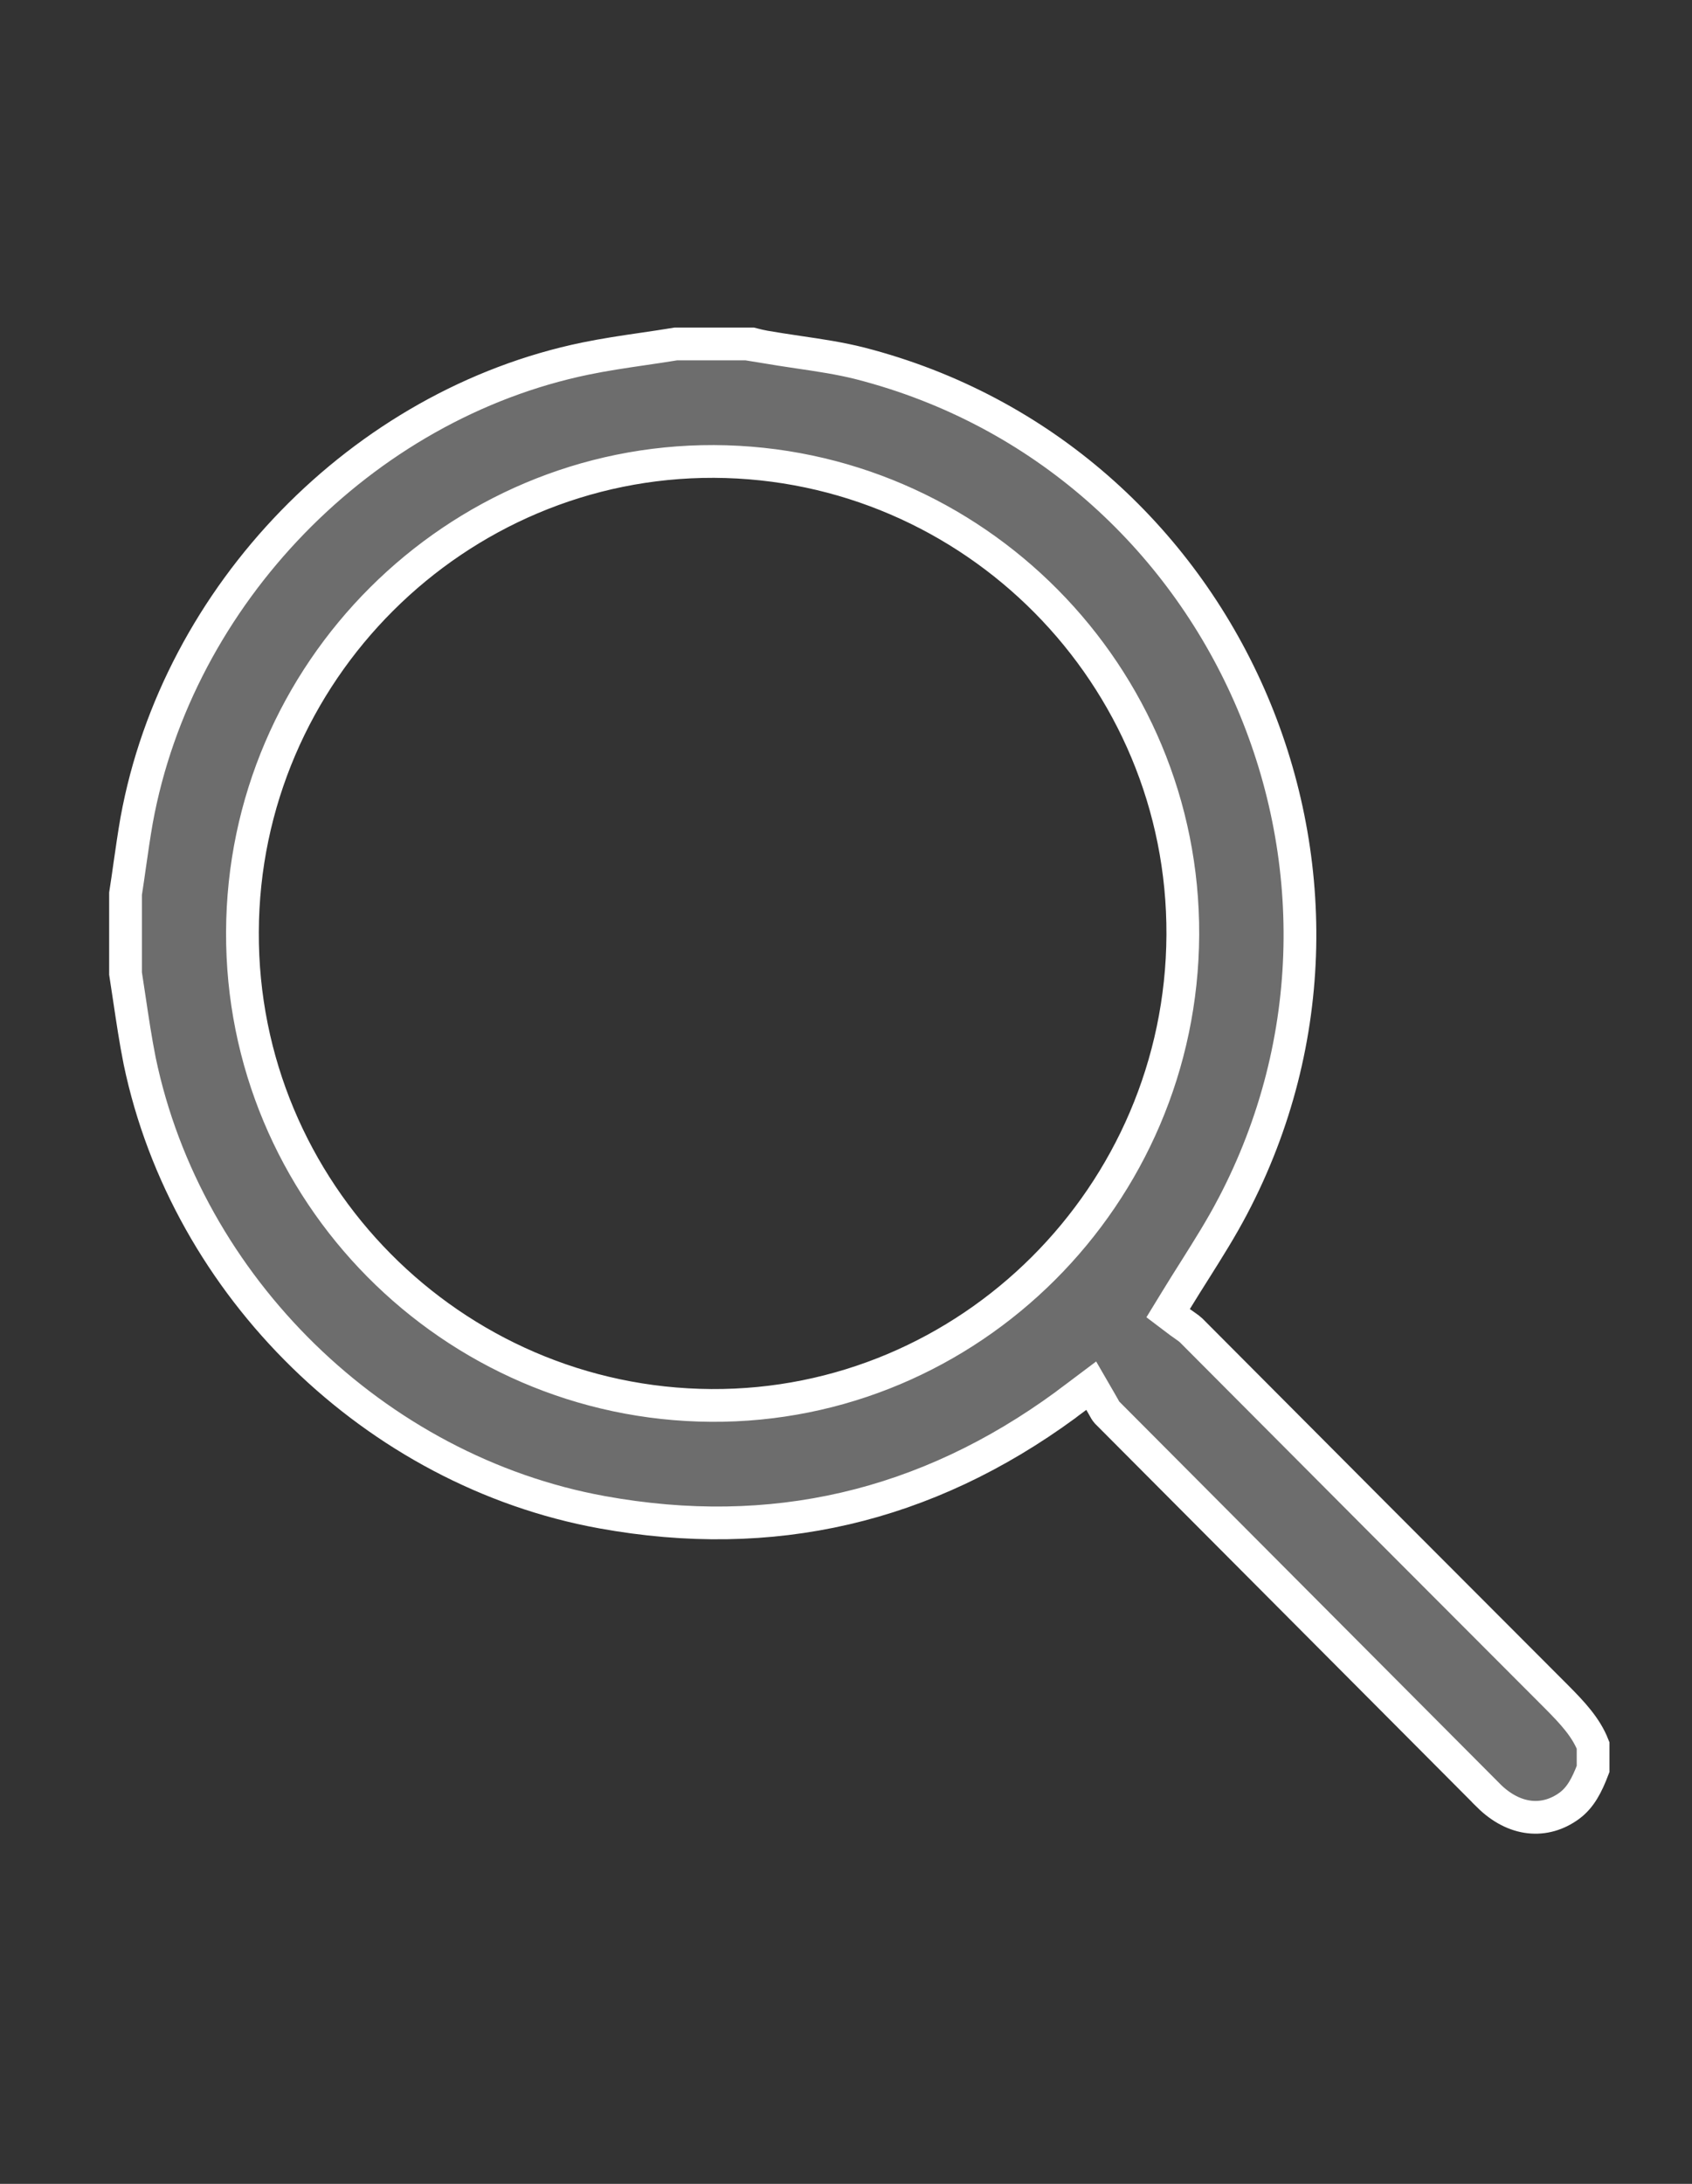 <svg width="31" height="40" viewBox="0 0 31 40" fill="none" xmlns="http://www.w3.org/2000/svg">
<rect x="0" y="0" width="31" height="40" fill="#333333" stroke="none"/>
<path d="M27.273 32.888L20.28 25.869C20.258 25.844 20.244 25.818 20.219 25.772C20.204 25.747 20.187 25.714 20.162 25.672L19.993 25.38L19.723 25.583C19.687 25.61 19.656 25.633 19.629 25.653C19.584 25.686 19.549 25.712 19.518 25.737C16.966 27.603 14.145 28.264 11.03 27.698L11.03 27.698C6.878 26.944 3.422 23.574 2.559 19.433C2.484 19.058 2.428 18.679 2.37 18.292C2.347 18.14 2.324 17.986 2.3 17.831V17.831V17.828V17.825V17.823V17.82V17.817V17.814V17.811V17.808V17.805V17.802V17.799V17.796V17.793V17.79V17.787V17.784V17.781V17.778V17.775V17.772V17.77V17.767V17.764V17.761V17.758V17.755V17.752V17.749V17.746V17.743V17.74V17.737V17.734V17.731V17.728V17.725V17.722V17.719V17.716V17.713V17.71V17.708V17.705V17.702V17.699V17.696V17.693V17.69V17.687V17.684V17.681V17.678V17.675V17.672V17.669V17.666V17.663V17.66V17.657V17.654V17.652V17.649V17.646V17.643V17.64V17.637V17.634V17.631V17.628V17.625V17.622V17.619V17.616V17.613V17.61V17.607V17.604V17.602V17.599V17.596V17.593V17.59V17.587V17.584V17.581V17.578V17.575V17.572V17.569V17.566V17.563V17.56V17.557V17.554V17.551V17.548V17.546V17.543V17.54V17.537V17.534V17.531V17.528V17.525V17.522V17.519V17.516V17.513V17.51V17.507V17.504V17.501V17.498V17.495V17.492V17.489V17.487V17.484V17.481V17.478V17.475V17.472V17.469V17.466V17.463V17.46V17.457V17.454V17.451V17.448V17.445V17.442V17.439V17.436V17.433V17.431V17.428V17.425V17.422V17.419V17.416V17.413V17.41V17.407V17.404V17.401V17.398V17.395V17.392V17.389V17.386V17.383V17.381V17.378V17.375V17.372V17.369V17.366V17.363V17.36V17.357V17.354V17.351V17.348V17.345V17.342V17.339V17.336V17.333V17.33V17.327V17.325V17.322V17.319V17.316V17.313V17.31V17.307V17.304V17.301V17.298V17.295V17.292V17.289V17.286V17.283V17.28V17.277V17.274V17.271V17.268V17.265V17.263V17.26V17.257V17.254V17.251V17.248V17.245V17.242V17.239V17.236V17.233V17.23V17.227V17.224V17.221V17.218V17.215V17.212V17.209V17.207V17.204V17.201V17.198V17.195V17.192V17.189V17.186V17.183V17.18V17.177V17.174V17.171V17.168V17.165V17.162V17.159V17.157V17.154V17.151V17.148V17.145V17.142V17.139V17.136V17.133V17.13V17.127V17.124V17.121V17.118V17.115V17.112V17.109V17.106V17.104V17.101V17.098V17.095V17.092V17.089V17.086V17.083V17.08V17.077V17.074V17.071V17.068V17.065V17.062V17.059V17.056V17.053V17.05V17.047V17.044V17.042V17.039V17.036V17.033V17.03V17.027V17.024V17.021V17.018V17.015V17.012V17.009V17.006V17.003V17V16.997V16.994V16.991V16.988V16.986V16.983V16.98V16.977V16.974V16.971V16.968V16.965V16.962V16.959V16.956V16.953V16.95V16.947V16.944V16.941V16.938V16.936V16.933V16.93V16.927V16.924V16.921V16.918V16.915V16.912V16.909V16.906V16.903V16.9V16.897V16.894V16.891V16.888V16.885V16.882V16.88V16.877V16.874V16.871V16.868V16.865V16.862V16.859V16.856V16.853V16.85V16.847V16.844V16.841V16.838V16.835V16.832V16.829V16.826V16.823V16.821V16.818V16.815V16.812V16.809V16.806V16.803V16.8V16.797V16.794V16.791V16.788V16.785V16.782V16.779V16.776V16.773V16.77V16.767V16.765V16.762V16.759V16.756V16.753V16.75V16.747V16.744V16.741V16.738V16.735V16.732V16.729V16.726V16.723V16.72V16.717V16.715V16.712V16.709V16.706V16.703V16.7V16.697V16.694V16.691V16.688V16.685V16.682V16.679V16.676V16.673V16.67V16.667V16.664V16.661V16.659V16.655V16.653V16.65V16.647V16.644V16.641V16.638V16.635V16.632V16.629V16.626V16.623V16.62V16.617V16.614V16.611V16.608V16.605V16.602V16.599V16.597V16.594V16.591V16.588V16.585V16.582V16.579V16.576V16.573V16.57V16.567V16.564V16.561V16.558V16.555V16.552V16.549V16.547V16.544V16.541V16.538V16.535V16.532V16.529V16.526V16.523V16.52V16.517V16.514V16.511V16.508V16.505V16.502V16.499V16.496V16.494V16.491V16.488V16.485V16.482V16.479V16.476V16.473V16.47V16.467V16.464V16.461V16.458V16.455V16.452V16.449V16.446V16.443V16.44V16.438V16.434V16.432V16.429V16.426V16.423V16.42V16.417V16.414V16.411V16.408V16.405V16.402V16.399V16.396V16.393V16.39V16.387V16.384V16.381V16.378V16.376V16.373V16.37V16.369C2.328 16.191 2.353 16.017 2.377 15.845C2.417 15.569 2.455 15.3 2.503 15.026C3.255 10.893 6.634 7.411 10.729 6.567C11.08 6.495 11.425 6.444 11.78 6.392C11.977 6.363 12.177 6.334 12.383 6.3H12.384H12.387H12.389H12.392H12.395H12.398H12.401H12.404H12.407H12.409H12.412H12.415H12.418H12.421H12.424H12.427H12.429H12.432H12.435H12.438H12.441H12.444H12.447H12.449H12.452H12.455H12.458H12.461H12.463H12.466H12.469H12.472H12.475H12.478H12.481H12.483H12.486H12.489H12.492H12.495H12.498H12.501H12.503H12.506H12.509H12.512H12.515H12.518H12.52H12.523H12.526H12.529H12.532H12.535H12.537H12.54H12.543H12.546H12.549H12.552H12.555H12.557H12.56H12.563H12.566H12.569H12.572H12.574H12.577H12.58H12.583H12.586H12.589H12.591H12.594H12.597H12.6H12.603H12.606H12.608H12.611H12.614H12.617H12.62H12.623H12.626H12.628H12.631H12.634H12.637H12.64H12.643H12.646H12.648H12.651H12.654H12.657H12.66H12.662H12.665H12.668H12.671H12.674H12.677H12.68H12.682H12.685H12.688H12.691H12.694H12.697H12.699H12.702H12.705H12.708H12.711H12.714H12.716H12.719H12.722H12.725H12.728H12.731H12.733H12.736H12.739H12.742H12.745H12.748H12.75H12.753H12.756H12.759H12.762H12.765H12.767H12.77H12.773H12.776H12.779H12.782H12.784H12.787H12.79H12.793H12.796H12.799H12.802H12.804H12.807H12.81H12.813H12.816H12.819H12.821H12.824H12.827H12.83H12.833H12.835H12.838H12.841H12.844H12.847H12.85H12.852H12.855H12.858H12.861H12.864H12.867H12.87H12.872H12.875H12.878H12.881H12.884H12.886H12.889H12.892H12.895H12.898H12.901H12.903H12.906H12.909H12.912H12.915H12.918H12.921H12.923H12.926H12.929H12.932H12.935H12.937H12.94H12.943H12.946H12.949H12.952H12.954H12.957H12.96H12.963H12.966H12.969H12.971H12.974H12.977H12.98H12.983H12.986H12.988H12.991H12.994H12.997H13H13.003H13.005H13.008H13.011H13.014H13.017H13.02H13.022H13.025H13.028H13.031H13.034H13.037H13.039H13.042H13.045H13.048H13.051H13.053H13.056H13.059H13.062H13.065H13.068H13.07H13.073H13.076H13.079H13.082H13.085H13.088H13.09H13.093H13.096H13.099H13.102H13.104H13.107H13.11H13.113H13.116H13.119H13.121H13.124H13.127H13.13H13.133H13.136H13.139H13.141H13.144H13.147H13.15H13.153H13.155H13.158H13.161H13.164H13.167H13.17H13.172H13.175H13.178H13.181H13.184H13.187H13.189H13.192H13.195H13.198H13.201H13.204H13.206H13.209H13.212H13.215H13.218H13.221H13.223H13.226H13.229H13.232H13.235H13.238H13.24H13.243H13.246H13.249H13.252H13.255H13.257H13.26H13.263H13.266H13.269H13.272H13.274H13.277H13.28H13.283H13.286H13.289H13.291H13.294H13.297H13.3H13.303H13.306H13.308H13.311H13.314H13.317H13.32H13.323H13.325H13.328H13.331H13.334H13.337H13.34H13.342H13.345H13.348H13.351H13.354H13.357H13.359H13.362H13.365H13.368H13.371H13.374H13.376H13.379H13.382H13.385H13.388H13.391H13.393H13.396H13.399H13.402H13.405H13.408H13.41H13.413H13.416H13.419H13.422H13.425H13.427H13.43H13.433H13.436H13.439H13.442H13.444H13.447H13.45H13.453H13.456H13.459H13.461H13.464H13.467H13.47H13.473H13.476H13.479H13.481H13.484H13.487H13.49H13.493H13.495H13.498H13.501H13.504H13.507H13.51H13.513H13.515H13.518H13.521H13.524H13.527H13.53H13.532H13.535H13.538H13.541H13.544H13.547H13.55H13.552H13.555H13.558H13.561H13.564H13.566H13.569H13.572H13.575H13.578H13.581H13.584H13.586H13.589H13.592H13.595H13.598H13.601H13.603H13.606H13.609H13.612H13.615H13.618H13.62H13.623H13.626H13.629H13.632H13.635H13.638H13.64H13.643H13.646H13.649H13.652H13.655H13.658H13.66H13.663H13.666H13.669H13.672H13.675H13.677H13.68H13.683H13.686H13.689H13.692H13.694H13.697H13.7H13.703H13.706H13.709H13.711H13.714H13.717H13.72H13.723H13.726H13.729H13.732H13.734H13.737H13.74H13.743H13.746H13.748H13.751H13.754H13.757H13.76H13.763H13.766H13.768H13.771H13.774H13.777H13.779C13.796 6.304 13.815 6.309 13.838 6.315L13.841 6.316C13.874 6.324 13.915 6.335 13.96 6.344L13.96 6.345L13.966 6.346C14.197 6.386 14.417 6.419 14.632 6.451C15.019 6.508 15.388 6.562 15.763 6.657C22.446 8.376 25.804 15.982 22.58 22.105L22.579 22.106C22.378 22.49 22.148 22.855 21.901 23.248C21.785 23.431 21.666 23.62 21.544 23.82L21.402 24.052L21.619 24.216C21.64 24.232 21.671 24.253 21.698 24.272C21.711 24.281 21.723 24.289 21.732 24.296C21.767 24.321 21.797 24.343 21.822 24.366C24.053 26.606 26.285 28.846 28.517 31.078C28.814 31.377 29.058 31.639 29.188 31.97V31.97V31.971V31.972V31.973V31.974V31.976V31.977V31.978V31.979V31.98V31.981V31.982V31.983V31.984V31.985V31.986V31.987V31.988V31.989V31.99V31.991V31.992V31.993V31.994V31.995V31.997V31.998V31.999V32V32.001V32.002V32.003V32.004V32.005V32.006V32.007V32.008V32.009V32.01V32.011V32.012V32.013V32.014V32.016V32.017V32.018V32.019V32.02V32.021V32.022V32.023V32.024V32.025V32.026V32.027V32.028V32.029V32.03V32.031V32.032V32.033V32.035V32.035V32.037V32.038V32.039V32.04V32.041V32.042V32.043V32.044V32.045V32.046V32.047V32.048V32.049V32.05V32.051V32.052V32.053V32.054V32.056V32.057V32.058V32.059V32.06V32.061V32.062V32.063V32.064V32.065V32.066V32.067V32.068V32.069V32.07V32.071V32.072V32.073V32.075V32.075V32.077V32.078V32.079V32.08V32.081V32.082V32.083V32.084V32.085V32.086V32.087V32.088V32.089V32.09V32.091V32.092V32.093V32.094V32.096V32.097V32.098V32.099V32.1V32.101V32.102V32.103V32.104V32.105V32.106V32.107V32.108V32.109V32.11V32.111V32.112V32.113V32.114V32.115V32.117V32.118V32.119V32.12V32.121V32.122V32.123V32.124V32.125V32.126V32.127V32.128V32.129V32.13V32.131V32.132V32.133V32.135V32.136V32.137V32.138V32.139V32.14V32.141V32.142V32.143V32.144V32.145V32.146V32.147V32.148V32.149V32.15V32.151V32.152V32.153V32.154V32.156V32.157V32.158V32.159V32.16V32.161V32.162V32.163V32.164V32.165V32.166V32.167V32.168V32.169V32.17V32.171V32.172V32.173V32.175V32.175V32.177V32.178V32.179V32.18V32.181V32.182V32.183V32.184V32.185V32.186V32.187V32.188V32.189V32.19V32.191V32.192V32.193V32.194V32.196V32.197V32.198V32.199V32.2V32.201V32.202V32.203V32.204V32.205V32.206V32.207V32.208V32.209V32.21V32.211V32.212V32.213V32.215V32.215V32.217V32.218V32.219V32.22V32.221V32.222V32.223V32.224V32.225V32.226V32.227V32.228V32.229V32.23V32.231V32.232V32.233V32.234V32.236V32.237V32.238V32.239V32.24V32.241V32.242V32.243V32.244V32.245V32.246V32.247V32.248V32.249V32.25V32.251V32.252V32.253V32.255V32.255V32.257V32.258V32.259V32.26V32.261V32.262V32.263V32.264V32.265V32.266V32.267V32.268V32.269V32.27V32.271V32.272V32.273V32.274V32.276V32.277V32.278V32.279V32.28V32.281V32.282V32.283V32.284V32.285V32.286V32.287V32.288V32.289V32.29V32.291V32.292V32.293V32.294V32.295V32.297V32.298V32.299V32.3V32.301V32.302V32.303V32.304V32.305V32.306V32.307V32.308V32.309V32.31V32.311V32.312V32.313V32.314V32.316V32.316V32.318V32.319V32.32V32.321V32.322V32.323V32.324V32.325V32.326V32.327V32.328V32.329V32.33V32.331V32.332V32.333V32.334V32.336V32.337V32.338V32.339V32.34V32.341V32.342V32.343V32.344V32.345V32.346V32.347V32.348V32.349V32.35V32.351V32.352V32.353V32.354V32.355V32.356V32.358V32.359V32.36V32.361V32.362V32.363V32.364V32.365V32.366V32.367V32.368V32.369V32.37V32.371V32.372V32.373V32.374V32.376V32.377V32.378V32.379V32.38V32.381V32.382V32.383V32.384V32.385V32.386V32.387V32.388V32.389V32.39V32.391V32.392V32.393V32.394V32.395V32.397V32.398V32.399V32.4V32.4C29.074 32.7 28.957 32.924 28.752 33.075C28.307 33.4 27.748 33.359 27.273 32.889C27.273 32.888 27.273 32.888 27.273 32.888ZM13.082 8.452L13.082 8.452C8.348 8.437 4.457 12.315 4.442 17.071C4.42 21.82 8.276 25.712 13.029 25.742C17.765 25.772 21.648 21.892 21.671 17.123C21.693 12.367 17.837 8.474 13.082 8.452Z" fill="#6D6D6D" stroke="white" stroke-width="0.6"/>
</svg>
